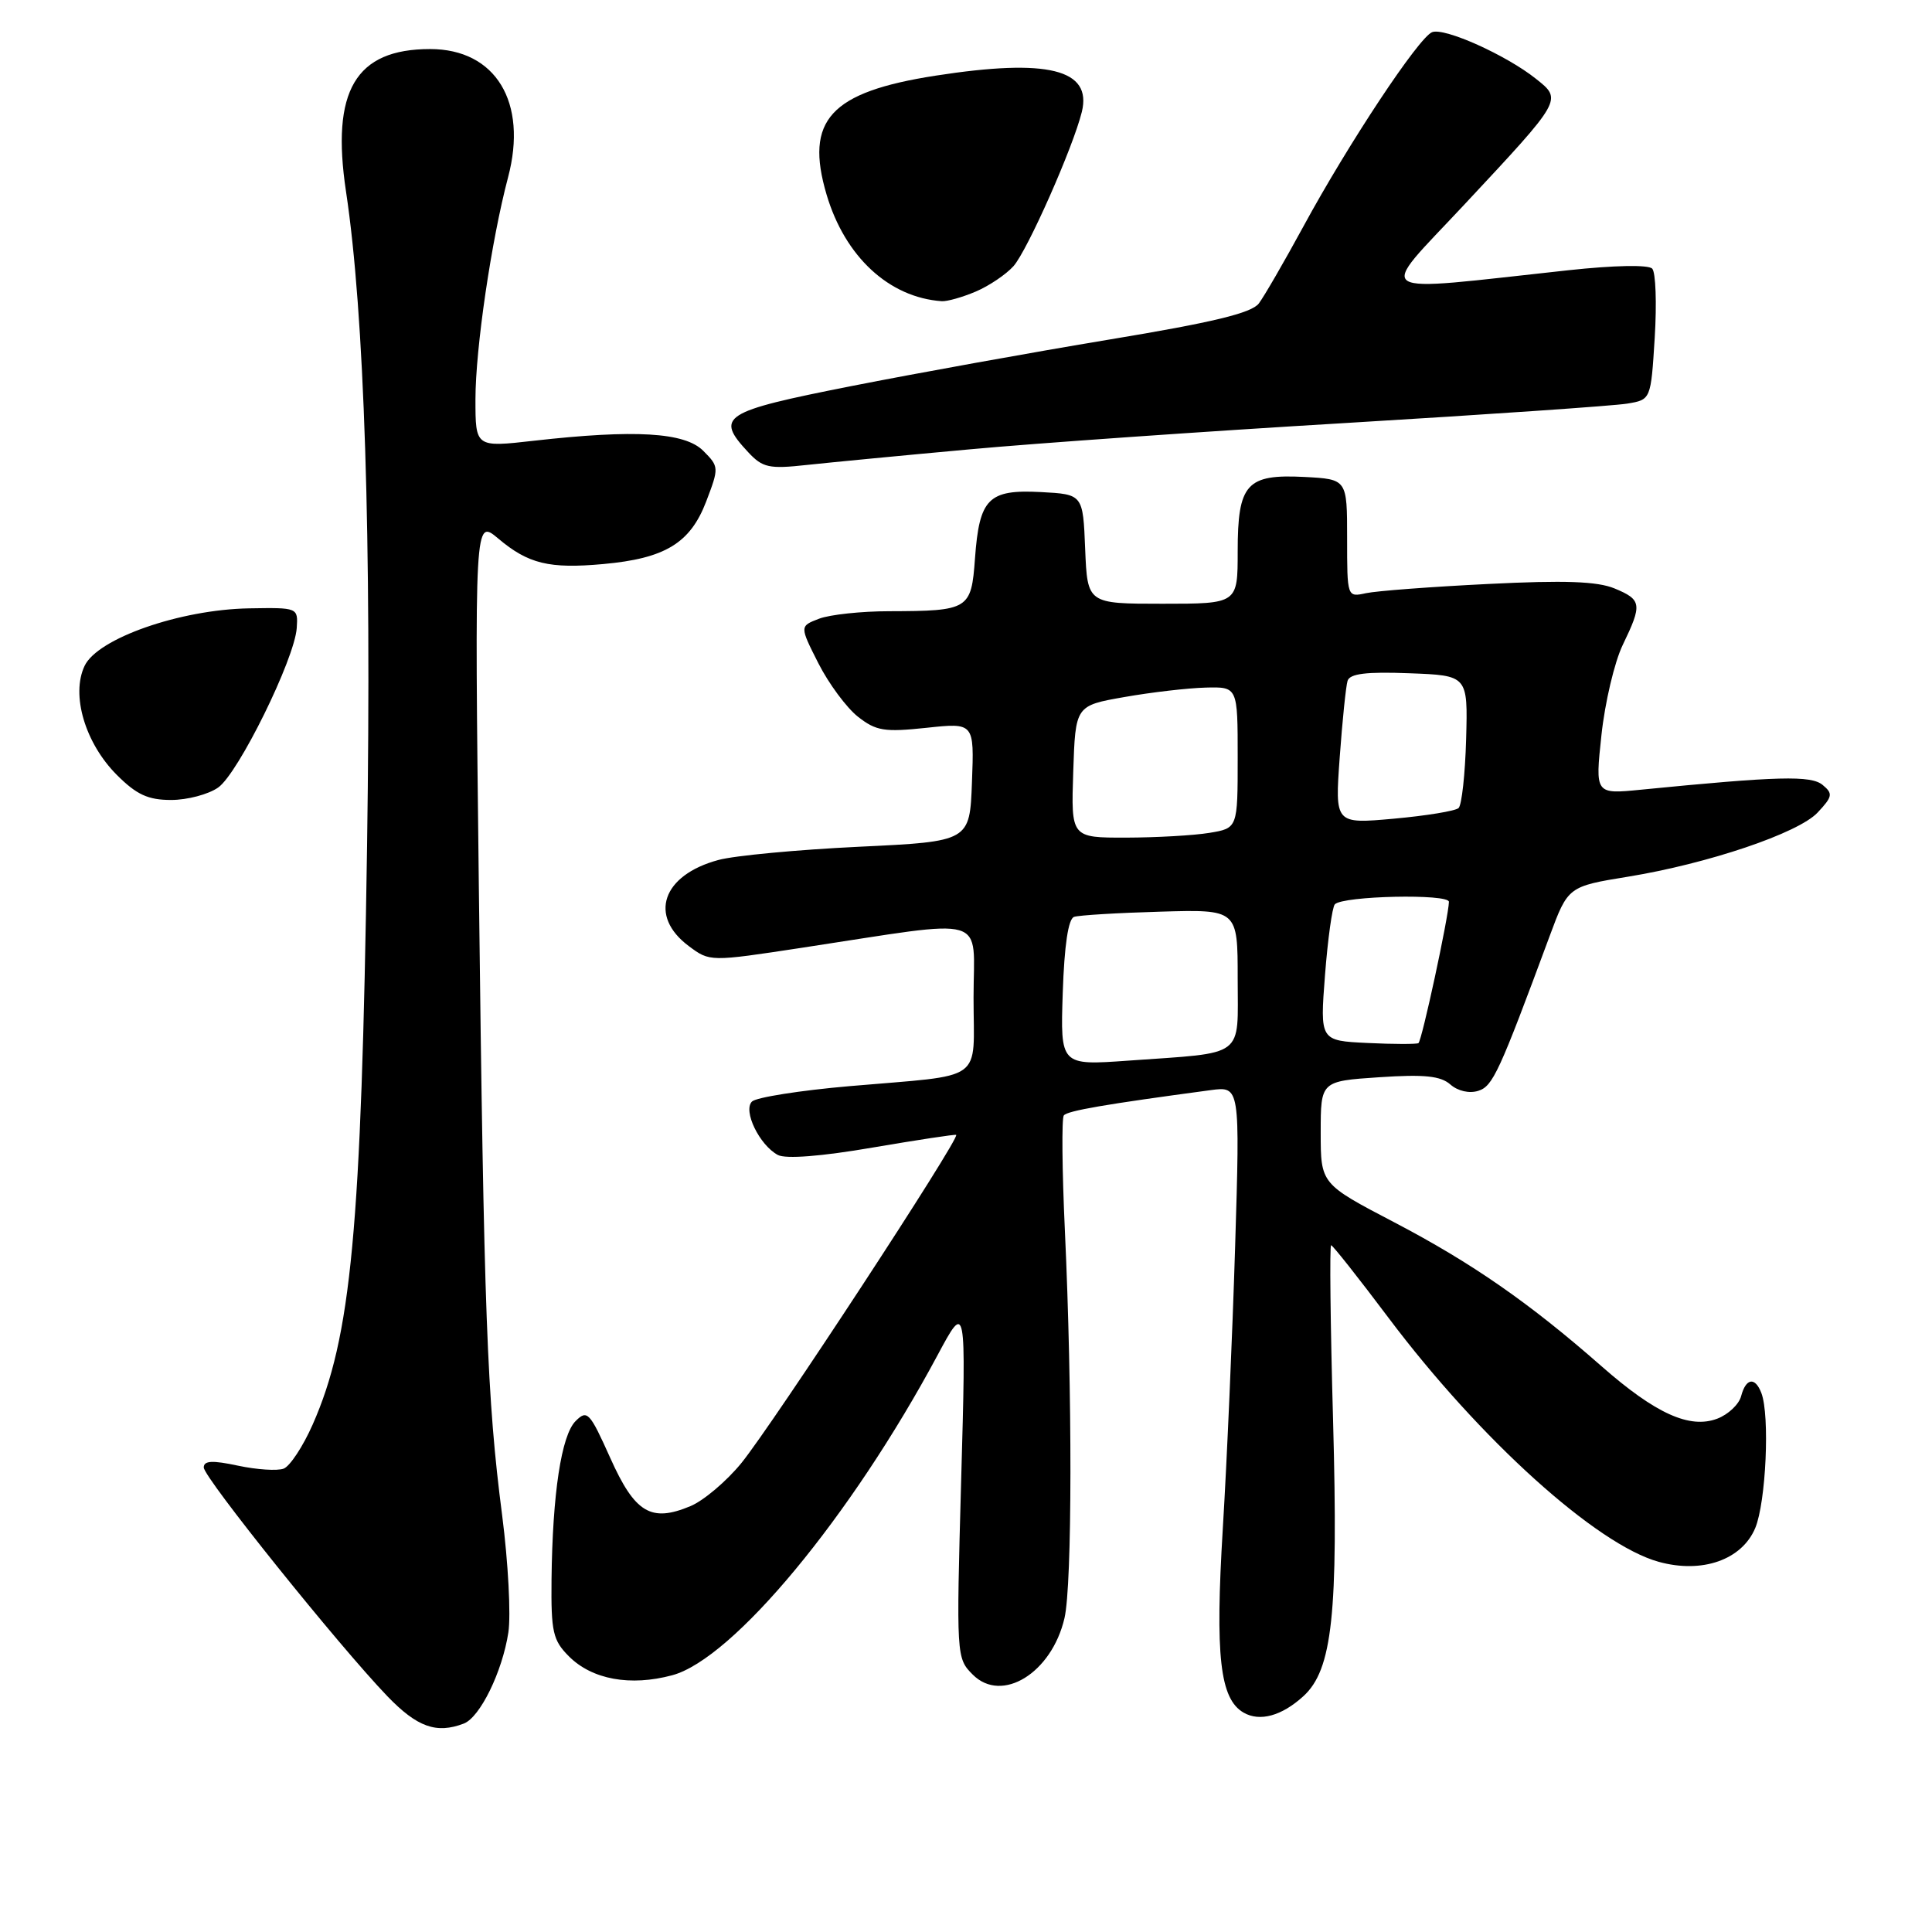 <?xml version="1.0" encoding="UTF-8" standalone="no"?>
<!DOCTYPE svg PUBLIC "-//W3C//DTD SVG 1.1//EN" "http://www.w3.org/Graphics/SVG/1.1/DTD/svg11.dtd" >
<svg xmlns="http://www.w3.org/2000/svg" xmlns:xlink="http://www.w3.org/1999/xlink" version="1.1" viewBox="0 0 256 256">
 <g >
 <path fill="currentColor"
d=" M 61.46 228.38 C 63.61 227.55 66.56 221.52 67.36 216.31 C 67.71 214.01 67.34 207.04 66.54 200.81 C 64.53 185.31 64.12 174.13 63.45 117.61 C 62.88 68.72 62.88 68.72 66.02 71.36 C 70.00 74.72 72.78 75.39 79.93 74.74 C 88.13 74.00 91.46 71.97 93.57 66.46 C 95.29 61.95 95.28 61.84 93.18 59.73 C 90.73 57.28 84.13 56.89 70.75 58.40 C 63.00 59.28 63.00 59.28 63.00 52.89 C 63.01 46.15 65.10 31.90 67.32 23.50 C 69.96 13.54 65.68 6.50 56.99 6.50 C 47.10 6.50 43.84 12.03 45.85 25.39 C 48.29 41.58 49.24 71.22 48.64 112.00 C 47.88 162.98 46.55 177.18 41.43 188.76 C 40.15 191.66 38.42 194.28 37.59 194.60 C 36.76 194.92 34.04 194.74 31.54 194.21 C 28.13 193.48 27.00 193.54 27.00 194.45 C 27.00 195.78 44.88 218.05 51.32 224.75 C 55.28 228.86 57.83 229.77 61.46 228.38 Z  M 172.71 224.75 C 176.55 221.24 177.34 213.85 176.64 188.25 C 176.28 175.46 176.17 165.00 176.38 165.00 C 176.59 165.00 180.02 169.34 184.01 174.65 C 196.09 190.72 211.55 204.68 219.79 206.95 C 225.54 208.54 230.81 206.69 232.58 202.47 C 234.00 199.05 234.53 187.55 233.39 184.58 C 232.56 182.41 231.34 182.60 230.71 184.99 C 230.43 186.08 229.00 187.43 227.55 187.98 C 223.90 189.37 219.37 187.32 212.23 181.05 C 202.67 172.65 195.04 167.35 184.78 161.98 C 175.00 156.87 175.00 156.87 175.00 150.07 C 175.00 143.26 175.00 143.26 182.75 142.74 C 188.73 142.34 190.88 142.56 192.18 143.70 C 193.17 144.57 194.69 144.92 195.88 144.54 C 197.81 143.93 198.63 142.14 205.35 124.00 C 207.76 117.49 207.82 117.45 215.70 116.17 C 226.31 114.44 238.28 110.40 240.84 107.67 C 242.83 105.55 242.90 105.16 241.51 104.01 C 239.97 102.73 235.64 102.84 217.43 104.64 C 211.36 105.24 211.36 105.24 212.20 97.40 C 212.66 93.09 213.93 87.72 215.02 85.46 C 217.63 80.06 217.55 79.47 213.93 77.97 C 211.65 77.03 207.31 76.87 197.18 77.38 C 189.65 77.75 182.38 78.30 181.00 78.60 C 178.50 79.14 178.50 79.14 178.50 71.32 C 178.50 63.50 178.50 63.50 172.87 63.20 C 165.17 62.80 164.00 64.10 164.00 73.07 C 164.00 80.00 164.00 80.00 154.04 80.00 C 144.09 80.00 144.09 80.00 143.79 72.75 C 143.50 65.50 143.50 65.50 137.91 65.20 C 130.96 64.84 129.77 66.04 129.19 74.00 C 128.70 80.77 128.39 80.96 117.82 80.99 C 114.14 80.99 109.96 81.44 108.54 81.98 C 105.95 82.97 105.95 82.97 108.44 87.89 C 109.81 90.59 112.17 93.77 113.67 94.96 C 116.09 96.86 117.18 97.03 122.75 96.44 C 129.09 95.76 129.09 95.76 128.79 103.63 C 128.50 111.50 128.50 111.50 113.79 112.20 C 105.70 112.59 97.33 113.37 95.20 113.95 C 87.75 115.95 85.89 121.36 91.28 125.37 C 94.06 127.44 94.06 127.44 106.28 125.58 C 131.48 121.75 129.00 121.03 129.00 132.18 C 129.00 143.61 130.77 142.34 112.57 143.92 C 106.01 144.49 100.19 145.41 99.64 145.96 C 98.42 147.18 100.63 151.73 103.07 153.04 C 104.11 153.59 108.81 153.23 115.61 152.06 C 121.60 151.04 126.59 150.28 126.70 150.38 C 127.21 150.85 102.42 188.71 98.23 193.87 C 96.27 196.27 93.24 198.84 91.49 199.57 C 86.26 201.76 84.13 200.48 80.86 193.18 C 78.13 187.10 77.81 186.76 76.27 188.30 C 74.38 190.19 73.21 197.92 73.08 209.30 C 73.01 216.24 73.26 217.35 75.39 219.48 C 78.46 222.55 83.53 223.47 89.07 221.98 C 97.14 219.81 112.76 200.97 124.22 179.59 C 128.02 172.50 128.02 172.50 127.36 196.10 C 126.71 219.51 126.72 219.72 128.90 221.90 C 132.76 225.76 139.36 221.68 141.05 214.41 C 142.08 209.97 142.10 184.52 141.10 163.00 C 140.73 155.03 140.67 148.18 140.96 147.80 C 141.44 147.18 146.45 146.32 160.41 144.45 C 164.31 143.93 164.31 143.93 163.66 165.21 C 163.30 176.92 162.57 193.70 162.03 202.50 C 161.00 219.46 161.64 225.11 164.78 226.93 C 166.93 228.17 169.84 227.37 172.71 224.75 Z  M 28.91 104.35 C 31.58 102.48 39.04 87.33 39.32 83.21 C 39.50 80.51 39.47 80.50 33.00 80.61 C 23.87 80.77 12.93 84.59 11.21 88.23 C 9.38 92.08 11.28 98.48 15.49 102.69 C 18.10 105.30 19.62 106.00 22.68 106.00 C 24.81 106.00 27.62 105.26 28.91 104.35 Z  M 128.50 59.54 C 137.30 58.73 159.80 57.15 178.50 56.04 C 197.20 54.92 213.91 53.77 215.62 53.48 C 218.75 52.96 218.75 52.96 219.26 44.73 C 219.54 40.20 219.39 36.09 218.93 35.60 C 218.44 35.06 213.90 35.15 207.80 35.81 C 181.01 38.71 182.38 39.58 194.05 27.09 C 207.08 13.14 207.03 13.23 203.52 10.44 C 199.60 7.31 191.41 3.63 189.77 4.26 C 188.00 4.94 178.68 19.00 172.71 30.00 C 170.17 34.67 167.51 39.27 166.80 40.21 C 165.84 41.48 160.72 42.72 147.00 44.99 C 136.82 46.68 121.41 49.46 112.75 51.17 C 95.71 54.54 94.72 55.18 99.14 59.92 C 101.05 61.97 101.90 62.16 106.89 61.61 C 109.98 61.28 119.70 60.34 128.50 59.54 Z  M 129.28 38.64 C 131.05 37.89 133.30 36.37 134.29 35.27 C 136.14 33.19 142.19 19.53 143.35 14.82 C 144.73 9.18 138.85 7.72 124.00 10.02 C 110.00 12.19 106.60 15.91 109.53 25.80 C 111.97 34.02 117.81 39.42 124.78 39.91 C 125.49 39.96 127.51 39.39 129.28 38.64 Z  M 140.82 131.53 C 141.03 125.26 141.55 121.75 142.32 121.49 C 142.97 121.27 148.11 120.96 153.75 120.80 C 164.00 120.50 164.00 120.50 164.00 129.67 C 164.00 140.32 165.20 139.42 149.50 140.54 C 140.50 141.18 140.50 141.18 140.82 131.53 Z  M 181.20 138.20 C 174.90 137.90 174.90 137.90 175.57 129.20 C 175.94 124.42 176.53 120.20 176.87 119.83 C 177.92 118.70 192.01 118.40 191.99 119.50 C 191.95 121.45 188.40 137.94 187.95 138.22 C 187.70 138.37 184.67 138.37 181.20 138.20 Z  M 142.21 102.25 C 142.50 93.50 142.50 93.50 149.00 92.36 C 152.57 91.73 157.41 91.17 159.75 91.11 C 164.00 91.00 164.00 91.00 164.00 100.37 C 164.00 109.74 164.00 109.74 160.25 110.36 C 158.19 110.70 153.22 110.98 149.21 110.99 C 141.92 111.00 141.92 111.00 142.21 102.25 Z  M 177.52 100.34 C 177.87 95.48 178.34 90.92 178.56 90.21 C 178.86 89.26 181.06 88.99 186.73 89.21 C 194.50 89.50 194.50 89.50 194.27 97.93 C 194.14 102.57 193.69 106.68 193.27 107.07 C 192.85 107.46 188.99 108.09 184.69 108.48 C 176.88 109.18 176.88 109.18 177.52 100.34 Z "/>
</g>
</svg>
